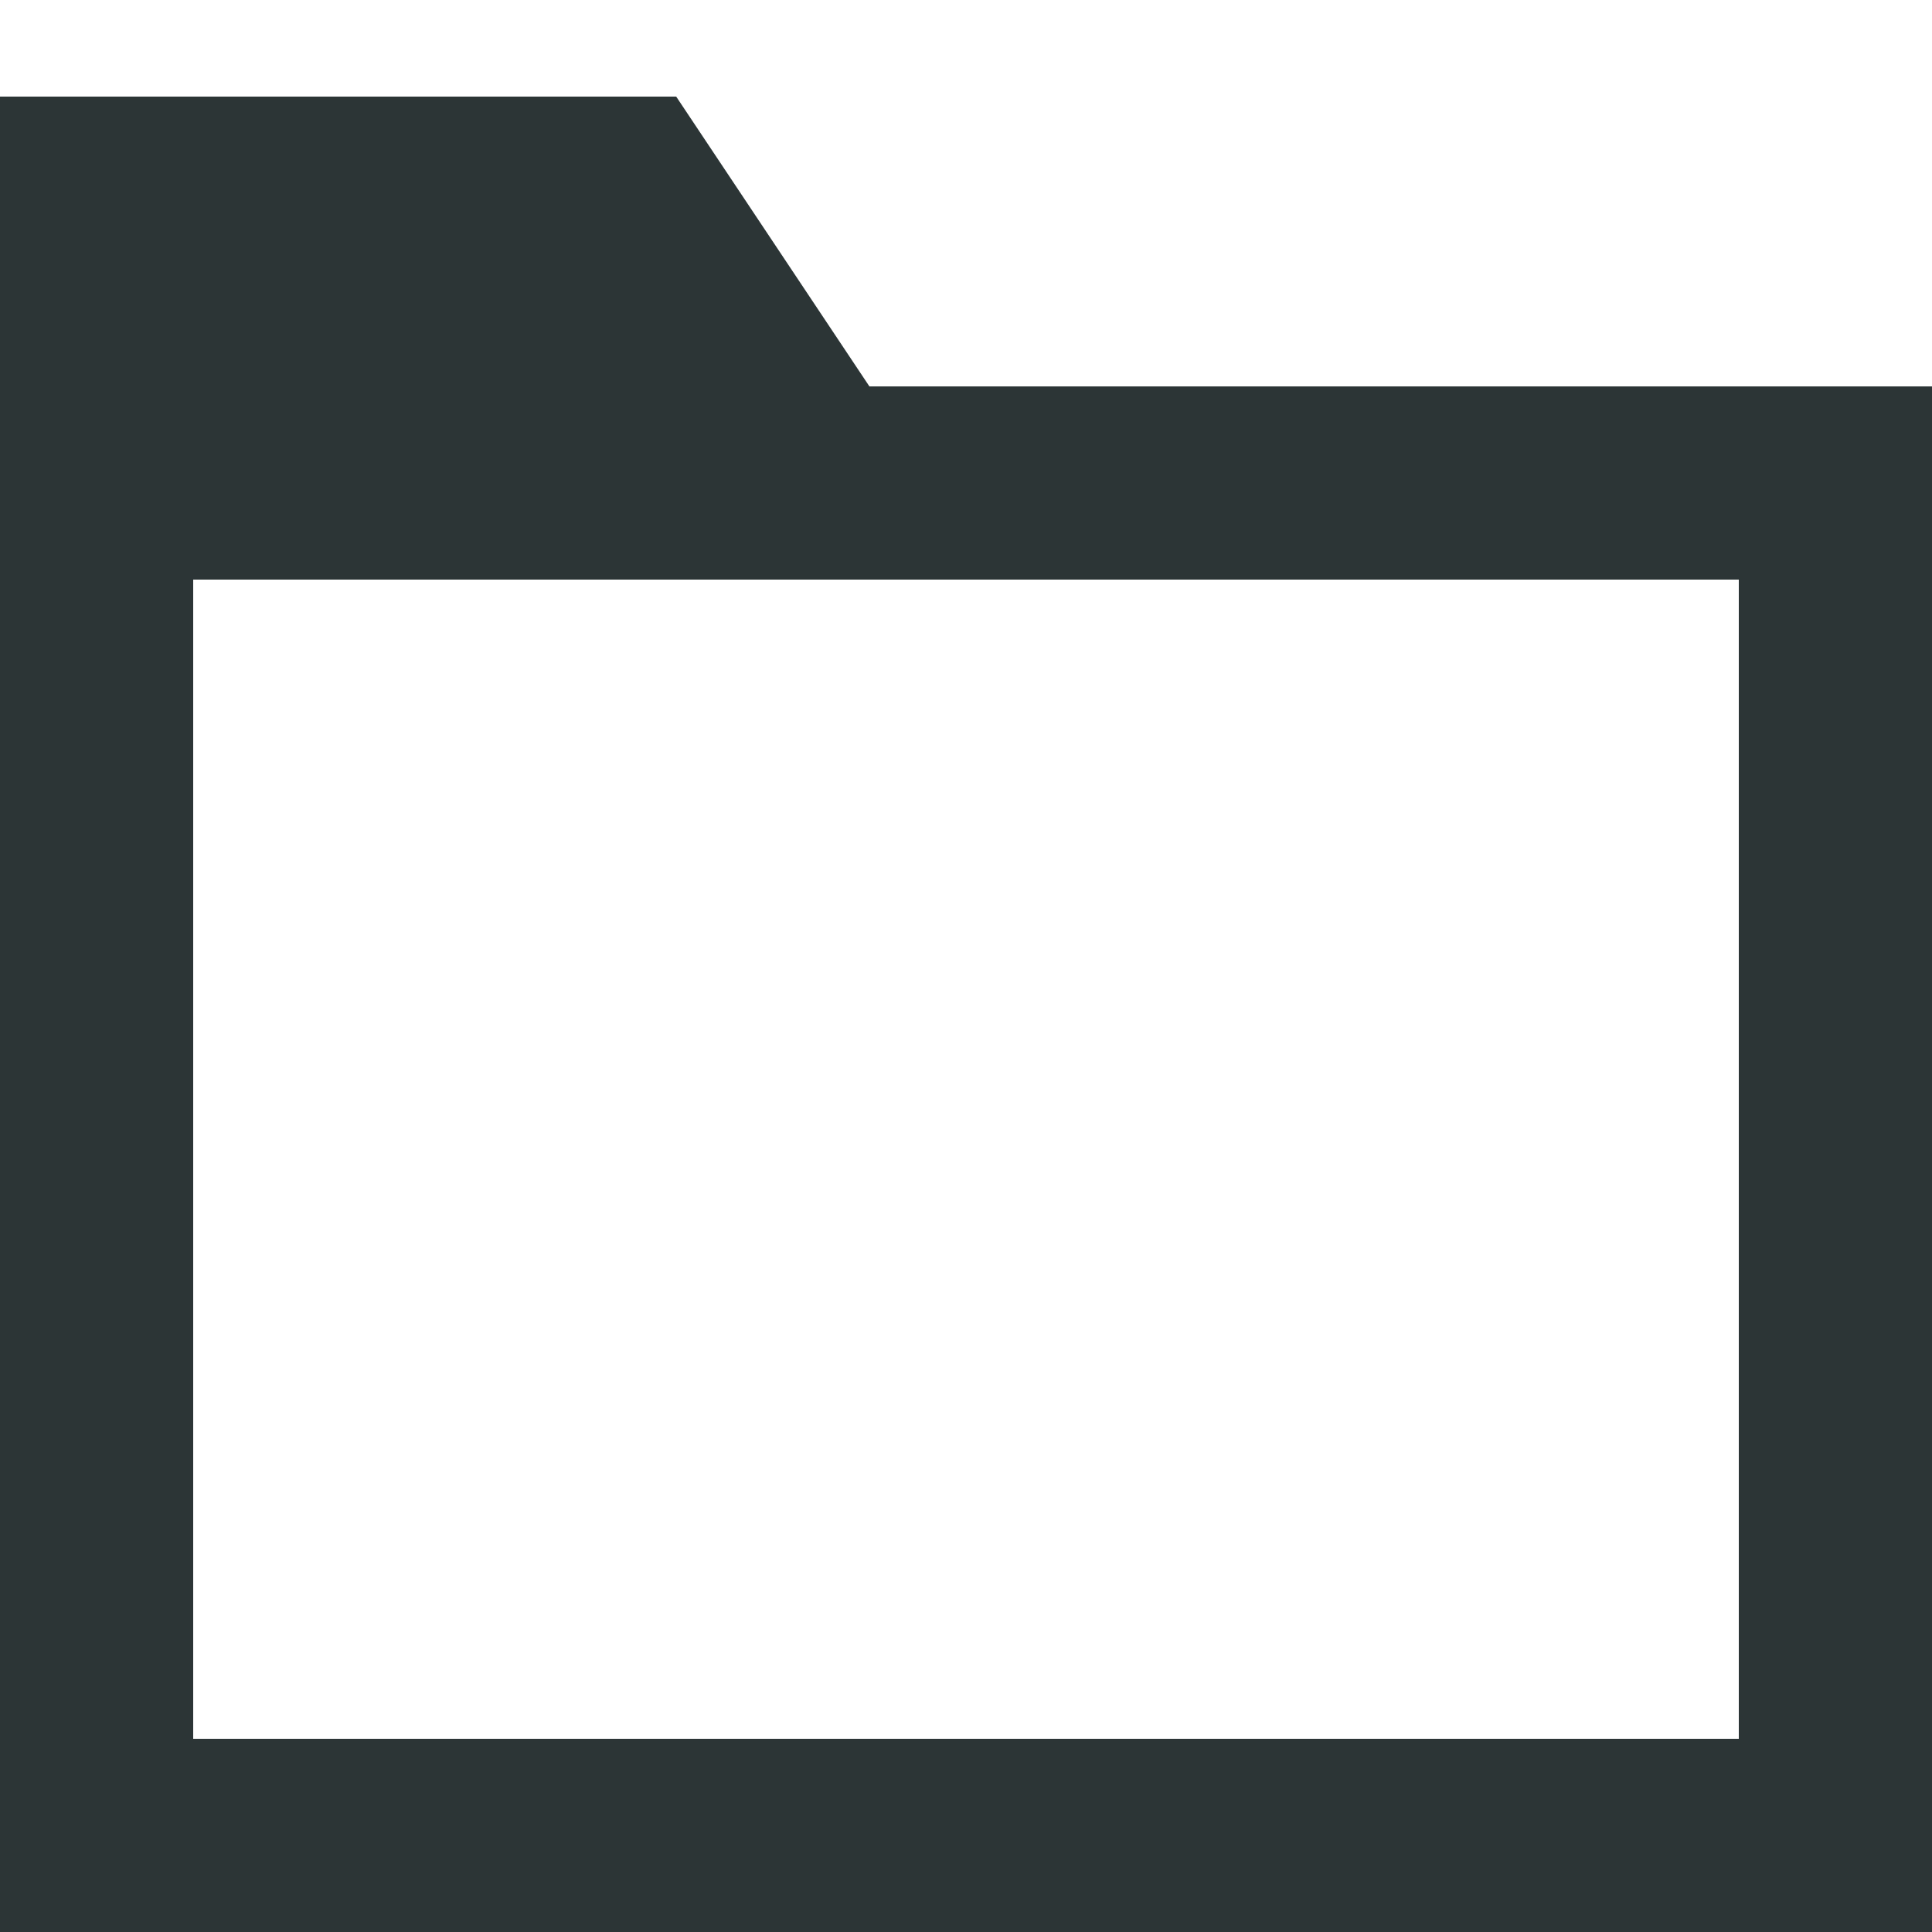 <?xml version="1.0" encoding="UTF-8" standalone="no"?>
<!-- Generated by IcoMoon.io -->

<svg
   xmlns:dc="http://purl.org/dc/elements/1.1/"
   xmlns:cc="http://creativecommons.org/ns#"
   xmlns:rdf="http://www.w3.org/1999/02/22-rdf-syntax-ns#"
   xmlns:svg="http://www.w3.org/2000/svg"
   xmlns="http://www.w3.org/2000/svg"
   xmlns:sodipodi="http://sodipodi.sourceforge.net/DTD/sodipodi-0.dtd"
   xmlns:inkscape="http://www.inkscape.org/namespaces/inkscape"
   version="1.1"
   width="20"
   height="20"
   viewBox="0 0 20 20"
   id="svg6"
   sodipodi:docname="open.svg"
   inkscape:version="0.92.2 (5c3e80d, 2017-08-06)">
  <sodipodi:namedview
     pagecolor="#ffffff"
     bordercolor="#666666"
     borderopacity="1"
     objecttolerance="10"
     gridtolerance="10"
     guidetolerance="10"
     inkscape:pageopacity="0"
     inkscape:pageshadow="2"
     inkscape:window-width="1920"
     inkscape:window-height="1025"
     id="namedview8"
     showgrid="true"
     inkscape:zoom="33.37544"
     inkscape:cx="8.182345"
     inkscape:cy="8.058058"
     inkscape:window-x="0"
     inkscape:window-y="27"
     inkscape:window-maximized="1"
     inkscape:current-layer="svg6">
    <inkscape:grid
       id="grid816"
       type="xygrid" />
  </sodipodi:namedview>
  <defs
     id="defs10" />
  <title
     id="title2">open</title>
  <path
     style="fill:#2c3536;fill-opacity:1;stroke:none;stroke-opacity:1"
     d="m -5e-7,1 v 19 h 3 H 20 V 8 4 H 9 l -2,-3 z m 2,5 H 18 V 18 H 2 Z"
     id="path4"
     inkscape:connector-curvature="0" />
</svg>
